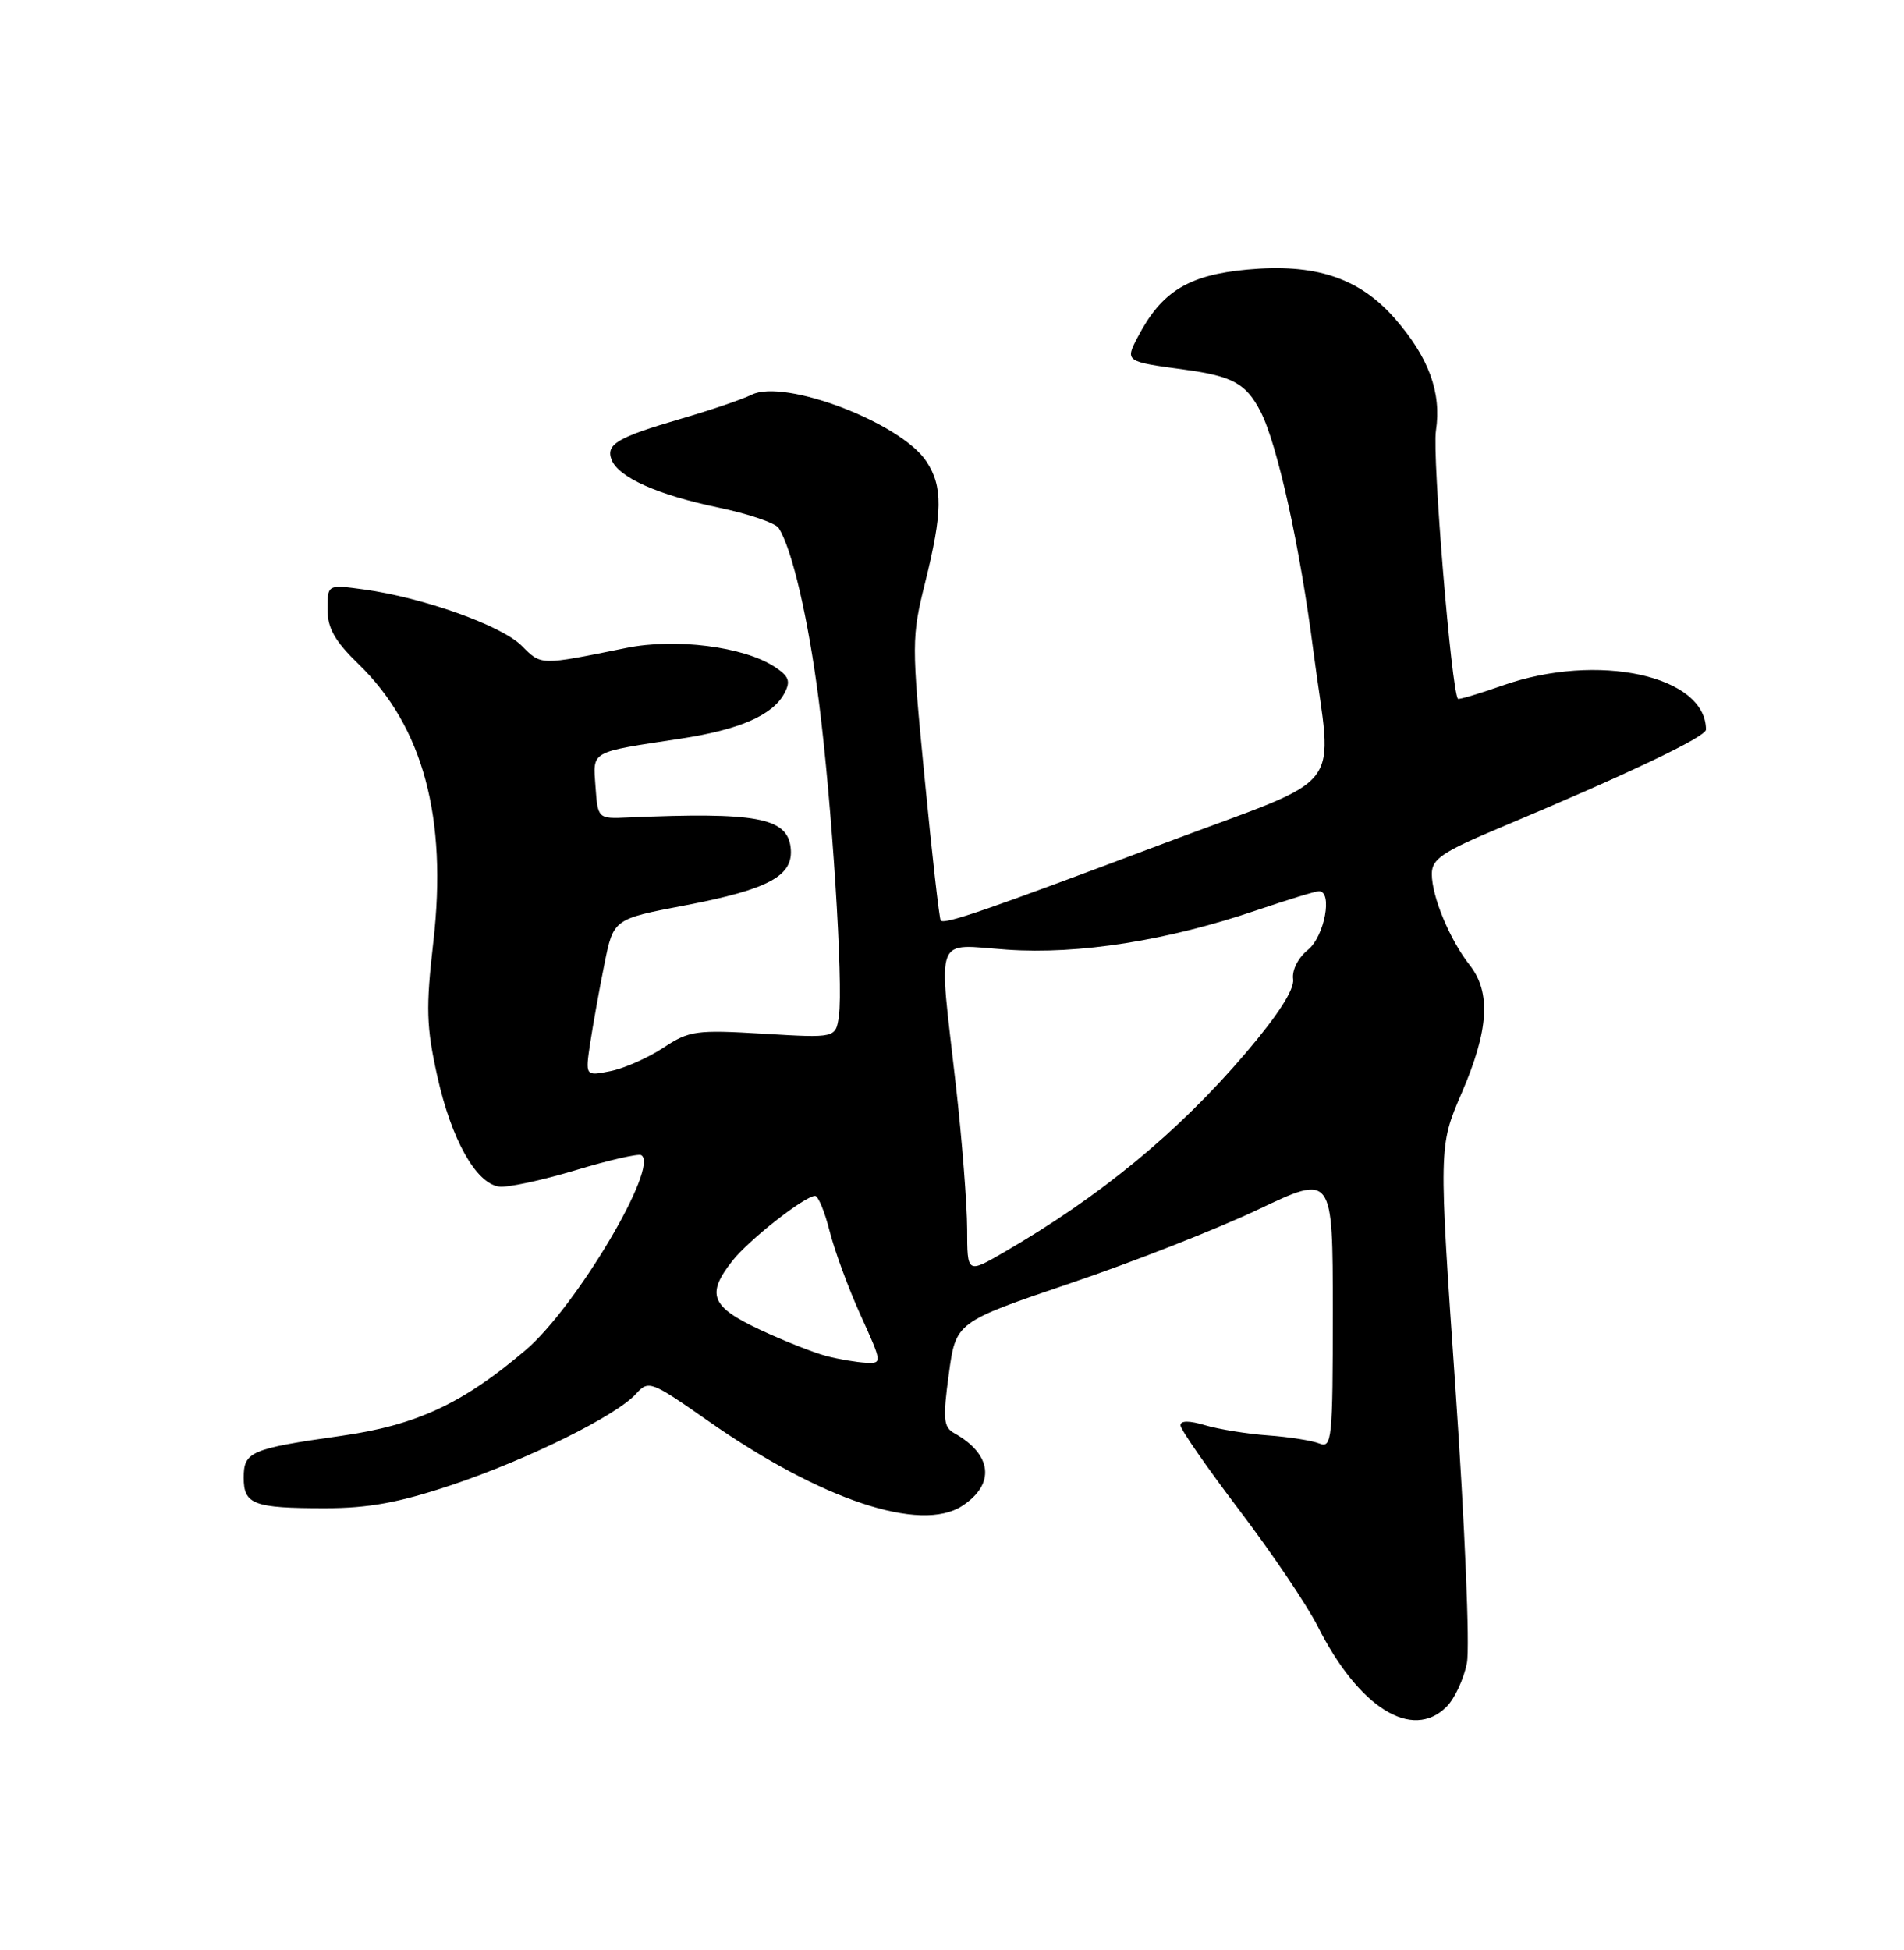 <?xml version="1.0" encoding="UTF-8" standalone="no"?>
<!DOCTYPE svg PUBLIC "-//W3C//DTD SVG 1.1//EN" "http://www.w3.org/Graphics/SVG/1.1/DTD/svg11.dtd" >
<svg xmlns="http://www.w3.org/2000/svg" xmlns:xlink="http://www.w3.org/1999/xlink" version="1.1" viewBox="0 0 250 256">
 <g >
 <path fill="currentColor"
d=" M 189.94 224.06 C 191.01 222.99 192.21 220.40 192.61 218.31 C 193.01 216.21 192.33 200.10 191.12 182.50 C 188.90 150.50 188.90 150.50 191.92 143.50 C 195.49 135.23 195.80 130.29 192.97 126.69 C 190.36 123.37 188.00 117.70 188.00 114.74 C 188.00 112.76 189.35 111.85 197.25 108.54 C 213.79 101.60 224.00 96.73 224.00 95.79 C 224.00 88.69 209.77 85.60 197.30 89.99 C 194.19 91.08 191.55 91.87 191.43 91.74 C 190.58 90.78 188.04 59.89 188.54 56.56 C 189.30 51.51 187.60 46.89 183.08 41.74 C 178.44 36.46 172.66 34.56 163.76 35.39 C 156.01 36.11 152.51 38.27 149.38 44.27 C 147.71 47.45 147.76 47.48 155.50 48.52 C 161.84 49.38 163.61 50.35 165.50 54.00 C 167.71 58.27 170.68 71.70 172.45 85.46 C 174.92 104.56 177.31 101.50 152.75 110.75 C 129.70 119.43 124.05 121.39 123.52 120.85 C 123.34 120.66 122.38 112.26 121.41 102.20 C 119.68 84.47 119.69 83.65 121.48 76.45 C 123.77 67.24 123.81 63.88 121.65 60.59 C 118.33 55.52 103.00 49.67 98.69 51.82 C 97.48 52.42 93.35 53.83 89.50 54.95 C 81.07 57.41 79.52 58.32 80.30 60.35 C 81.19 62.66 86.33 64.97 94.32 66.63 C 98.25 67.45 101.81 68.66 102.23 69.31 C 103.99 72.01 106.13 81.19 107.51 92.00 C 109.23 105.44 110.75 129.23 110.15 133.39 C 109.73 136.28 109.73 136.28 100.24 135.71 C 91.38 135.18 90.49 135.31 87.10 137.55 C 85.10 138.87 81.98 140.25 80.15 140.62 C 76.84 141.28 76.84 141.28 77.50 136.89 C 77.87 134.48 78.70 129.83 79.36 126.57 C 80.55 120.65 80.55 120.65 89.89 118.87 C 101.02 116.74 104.25 114.98 103.81 111.25 C 103.35 107.34 99.26 106.59 82.50 107.32 C 78.50 107.50 78.50 107.50 78.19 103.28 C 77.85 98.51 77.34 98.80 89.38 96.97 C 97.12 95.79 101.45 93.90 102.99 91.02 C 103.84 89.42 103.61 88.79 101.69 87.53 C 97.66 84.89 88.72 83.75 82.25 85.06 C 70.79 87.38 71.11 87.38 68.48 84.76 C 65.83 82.11 55.52 78.44 47.75 77.38 C 43.00 76.73 43.00 76.73 43.00 79.98 C 43.00 82.48 43.96 84.16 47.10 87.21 C 55.55 95.41 58.76 107.35 56.90 123.62 C 55.90 132.35 55.97 134.77 57.42 141.30 C 59.27 149.60 62.49 155.35 65.53 155.78 C 66.62 155.93 71.10 154.97 75.50 153.65 C 79.90 152.32 83.81 151.42 84.20 151.65 C 86.63 153.07 75.65 171.58 69.04 177.22 C 60.77 184.27 54.67 187.10 44.80 188.50 C 32.89 190.19 32.00 190.58 32.00 194.00 C 32.00 197.51 33.30 198.00 42.68 198.00 C 48.41 198.00 52.38 197.27 59.29 194.96 C 69.31 191.60 80.91 185.87 83.53 182.97 C 85.16 181.17 85.47 181.29 92.98 186.54 C 107.76 196.90 120.87 201.28 126.35 197.69 C 130.72 194.83 130.28 190.93 125.28 188.14 C 123.88 187.35 123.78 186.28 124.58 180.40 C 125.50 173.57 125.50 173.57 140.50 168.48 C 148.75 165.69 159.89 161.31 165.25 158.76 C 175.00 154.13 175.00 154.13 175.00 172.17 C 175.00 188.96 174.88 190.16 173.25 189.51 C 172.29 189.12 169.25 188.64 166.50 188.44 C 163.75 188.24 160.04 187.64 158.25 187.11 C 156.15 186.48 155.00 186.48 155.00 187.11 C 155.00 187.64 158.49 192.67 162.75 198.29 C 167.01 203.90 171.62 210.74 173.00 213.47 C 178.40 224.20 185.42 228.58 189.94 224.06 Z  M 108.50 178.02 C 106.85 177.59 102.91 176.03 99.75 174.55 C 93.34 171.54 92.70 169.93 96.16 165.53 C 98.33 162.76 105.68 157.00 107.03 157.00 C 107.43 157.00 108.29 159.08 108.93 161.62 C 109.57 164.16 111.39 169.11 112.98 172.62 C 115.85 178.95 115.86 179.00 113.69 178.90 C 112.48 178.84 110.15 178.45 108.50 178.02 Z  M 126.99 161.35 C 126.98 158.13 126.32 149.65 125.51 142.50 C 123.21 122.21 122.54 124.00 132.25 124.67 C 141.66 125.32 153.28 123.49 165.00 119.50 C 169.04 118.13 172.72 117.00 173.18 117.00 C 175.02 117.00 173.92 122.92 171.75 124.68 C 170.45 125.73 169.62 127.36 169.79 128.55 C 169.98 129.88 167.82 133.25 163.55 138.26 C 154.66 148.68 144.47 157.07 131.75 164.44 C 127.00 167.19 127.00 167.19 126.99 161.35 Z "/>
</g>
</svg>